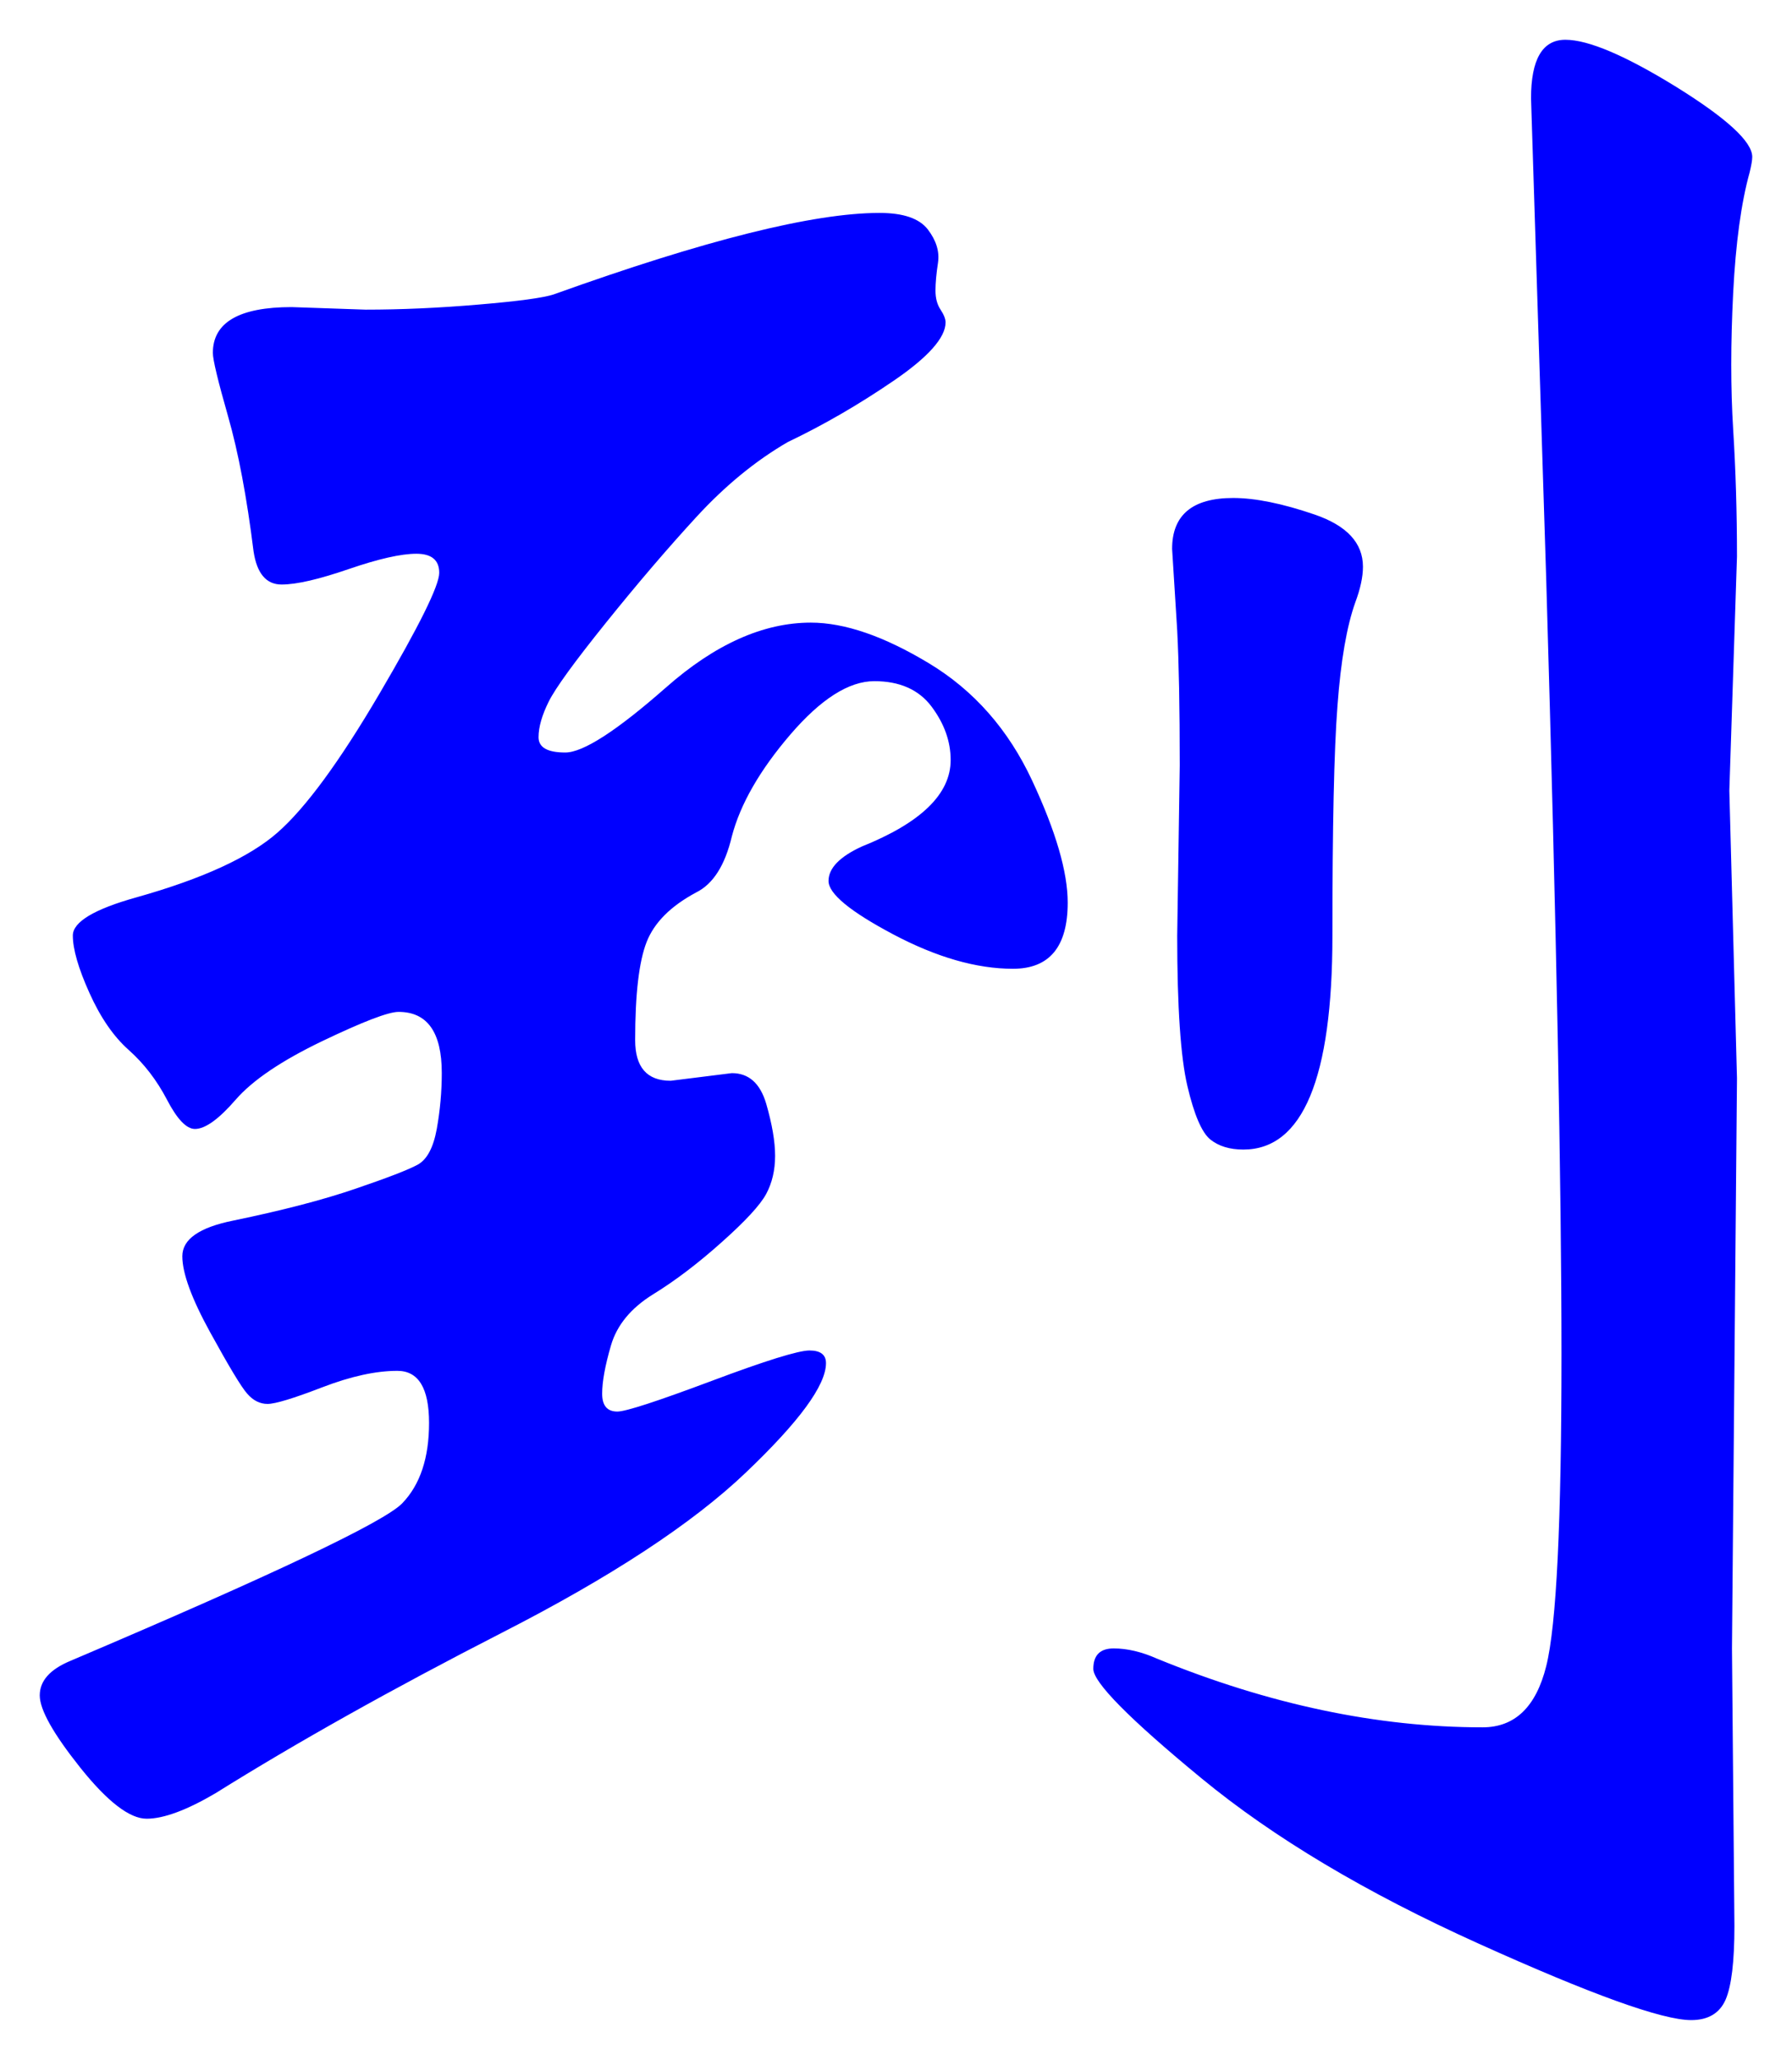 <svg xmlns="http://www.w3.org/2000/svg" xmlns:xlink="http://www.w3.org/1999/xlink" version="1.1" id="图层_1" x="0px" y="0px" width="22.537" height="25.898" viewBox="2.449 1.88 22.537 25.898" style="enable-background:new 0 0 30 30;" xml:space="preserve">
  <g>
    <g>
      <path style="fill:#0000FF;" d="M12.646,9.708c0.426,0,0.922,0.171,1.487,0.512c0.565,0.341,0.997,0.832,1.296,1.472&#13;&#10;&#9;&#9;c0.299,0.64,0.448,1.152,0.448,1.536c0,0.555-0.229,0.832-0.688,0.832c-0.459,0-0.96-0.144-1.505-0.432&#13;&#10;&#9;&#9;c-0.544-0.288-0.815-0.512-0.815-0.672c0-0.16,0.139-0.304,0.416-0.432c0.746-0.299,1.12-0.661,1.12-1.088&#13;&#10;&#9;&#9;c0-0.234-0.08-0.458-0.24-0.672c-0.16-0.213-0.4-0.32-0.72-0.32c-0.32,0-0.672,0.224-1.057,0.672&#13;&#10;&#9;&#9;c-0.384,0.448-0.629,0.875-0.735,1.28c-0.086,0.363-0.235,0.598-0.448,0.704c-0.32,0.171-0.528,0.379-0.624,0.624&#13;&#10;&#9;&#9;c-0.096,0.246-0.144,0.656-0.144,1.232c0,0.342,0.148,0.512,0.447,0.512l0.769-0.096c0.213,0,0.356,0.128,0.432,0.384&#13;&#10;&#9;&#9;c0.074,0.256,0.112,0.476,0.112,0.655c0,0.182-0.038,0.342-0.112,0.48c-0.075,0.139-0.262,0.342-0.56,0.607&#13;&#10;&#9;&#9;c-0.3,0.268-0.587,0.486-0.864,0.656c-0.277,0.172-0.453,0.385-0.528,0.641s-0.111,0.459-0.111,0.607&#13;&#10;&#9;&#9;c0,0.15,0.063,0.225,0.191,0.225c0.106,0,0.501-0.129,1.185-0.385c0.682-0.256,1.093-0.383,1.231-0.383s0.208,0.053,0.208,0.159&#13;&#10;&#9;&#9;c0,0.278-0.336,0.736-1.008,1.376c-0.672,0.641-1.696,1.313-3.072,2.016c-1.376,0.705-2.576,1.377-3.6,2.017&#13;&#10;&#9;&#9;c-0.363,0.213-0.651,0.319-0.864,0.319c-0.213,0-0.491-0.213-0.832-0.639c-0.341-0.428-0.512-0.73-0.512-0.912&#13;&#10;&#9;&#9;s0.128-0.326,0.384-0.433c2.56-1.088,3.952-1.749,4.176-1.983c0.225-0.234,0.336-0.571,0.336-1.009&#13;&#10;&#9;&#9;c0-0.437-0.133-0.655-0.399-0.655c-0.268,0-0.582,0.068-0.944,0.207c-0.363,0.14-0.592,0.209-0.688,0.209&#13;&#10;&#9;&#9;c-0.096,0-0.182-0.043-0.256-0.129c-0.075-0.084-0.229-0.341-0.464-0.768c-0.235-0.427-0.352-0.746-0.352-0.96&#13;&#10;&#9;&#9;c0-0.213,0.213-0.362,0.64-0.448c0.619-0.128,1.131-0.261,1.536-0.4c0.405-0.138,0.667-0.239,0.784-0.303&#13;&#10;&#9;&#9;c0.117-0.064,0.197-0.214,0.24-0.449c0.042-0.234,0.063-0.468,0.063-0.704c0-0.512-0.182-0.768-0.544-0.768&#13;&#10;&#9;&#9;c-0.128,0-0.448,0.123-0.96,0.368c-0.512,0.246-0.875,0.491-1.088,0.736c-0.213,0.246-0.384,0.368-0.512,0.368&#13;&#10;&#9;&#9;c-0.107,0-0.224-0.122-0.352-0.368c-0.128-0.245-0.288-0.453-0.48-0.624c-0.192-0.17-0.357-0.41-0.496-0.72&#13;&#10;&#9;&#9;c-0.139-0.309-0.208-0.549-0.208-0.72c0-0.17,0.266-0.331,0.8-0.48c0.832-0.234,1.424-0.506,1.776-0.816&#13;&#10;&#9;&#9;c0.352-0.309,0.779-0.891,1.28-1.744c0.501-0.853,0.752-1.36,0.752-1.52c0-0.16-0.096-0.24-0.288-0.24&#13;&#10;&#9;&#9;c-0.191,0-0.475,0.064-0.848,0.192S6.182,9.229,5.99,9.229c-0.192,0-0.31-0.138-0.352-0.416C5.553,8.13,5.446,7.564,5.318,7.117&#13;&#10;&#9;&#9;c-0.128-0.448-0.192-0.714-0.192-0.8c0-0.384,0.331-0.576,0.992-0.576l0.928,0.032c0.448,0,0.923-0.021,1.424-0.064&#13;&#10;&#9;&#9;c0.501-0.042,0.816-0.085,0.944-0.128c1.898-0.682,3.264-1.024,4.096-1.024c0.299,0,0.501,0.069,0.608,0.208&#13;&#10;&#9;&#9;c0.106,0.139,0.148,0.277,0.128,0.416c-0.021,0.139-0.032,0.256-0.032,0.352s0.021,0.176,0.064,0.24&#13;&#10;&#9;&#9;c0.042,0.064,0.063,0.118,0.063,0.16c0,0.192-0.219,0.438-0.656,0.736c-0.438,0.299-0.88,0.555-1.327,0.768&#13;&#10;&#9;&#9;c-0.406,0.235-0.79,0.55-1.152,0.944c-0.363,0.395-0.741,0.837-1.136,1.328C9.675,10.2,9.435,10.53,9.35,10.701&#13;&#10;&#9;&#9;c-0.085,0.171-0.128,0.32-0.128,0.448c0,0.128,0.112,0.192,0.336,0.192c0.225,0,0.646-0.272,1.265-0.816&#13;&#10;&#9;&#9;C11.44,9.98,12.049,9.708,12.646,9.708z M24.486,3.853c0,0.043-0.012,0.107-0.032,0.192c-0.107,0.384-0.176,0.891-0.208,1.52&#13;&#10;&#9;&#9;c-0.032,0.63-0.032,1.2,0,1.712c0.032,0.512,0.048,1.045,0.048,1.6l-0.096,2.944l0.096,3.616l-0.063,7.168l0.031,3.488&#13;&#10;&#9;&#9;c0,0.448-0.037,0.757-0.111,0.928c-0.075,0.171-0.22,0.257-0.433,0.257c-0.362,0-1.253-0.32-2.672-0.961&#13;&#10;&#9;&#9;c-1.419-0.64-2.581-1.333-3.488-2.08c-0.906-0.746-1.359-1.205-1.359-1.375c0-0.171,0.085-0.257,0.256-0.257&#13;&#10;&#9;&#9;s0.352,0.043,0.544,0.128c1.408,0.576,2.773,0.864,4.096,0.864c0.405,0,0.672-0.256,0.8-0.769c0.129-0.512,0.192-1.818,0.192-3.92&#13;&#10;&#9;&#9;c0-2.101-0.063-5.349-0.192-9.744l-0.191-6.048c0-0.491,0.144-0.736,0.432-0.736s0.752,0.197,1.393,0.592&#13;&#10;&#9;&#9;C24.166,3.368,24.486,3.661,24.486,3.853z M19.59,9.005c0,0.128-0.032,0.277-0.096,0.448c-0.107,0.299-0.182,0.731-0.224,1.296&#13;&#10;&#9;&#9;c-0.044,0.565-0.064,1.531-0.064,2.896c0,1.792-0.373,2.688-1.12,2.688c-0.171,0-0.31-0.042-0.416-0.127&#13;&#10;&#9;&#9;c-0.106-0.086-0.203-0.31-0.288-0.672c-0.085-0.362-0.128-0.992-0.128-1.888l0.032-2.144c0-0.725-0.011-1.291-0.032-1.696&#13;&#10;&#9;&#9;L17.19,8.781c0-0.427,0.256-0.64,0.768-0.64c0.277,0,0.618,0.069,1.024,0.208C19.387,8.488,19.59,8.706,19.59,9.005z" stroke-width="1"/>
    </g>
    <g/>
    <g/>
    <g/>
    <g/>
    <g/>
    <g/>
    <g/>
    <g/>
    <g/>
    <g/>
    <g/>
    <g/>
    <g/>
    <g/>
    <g/>
  </g>
</svg>
